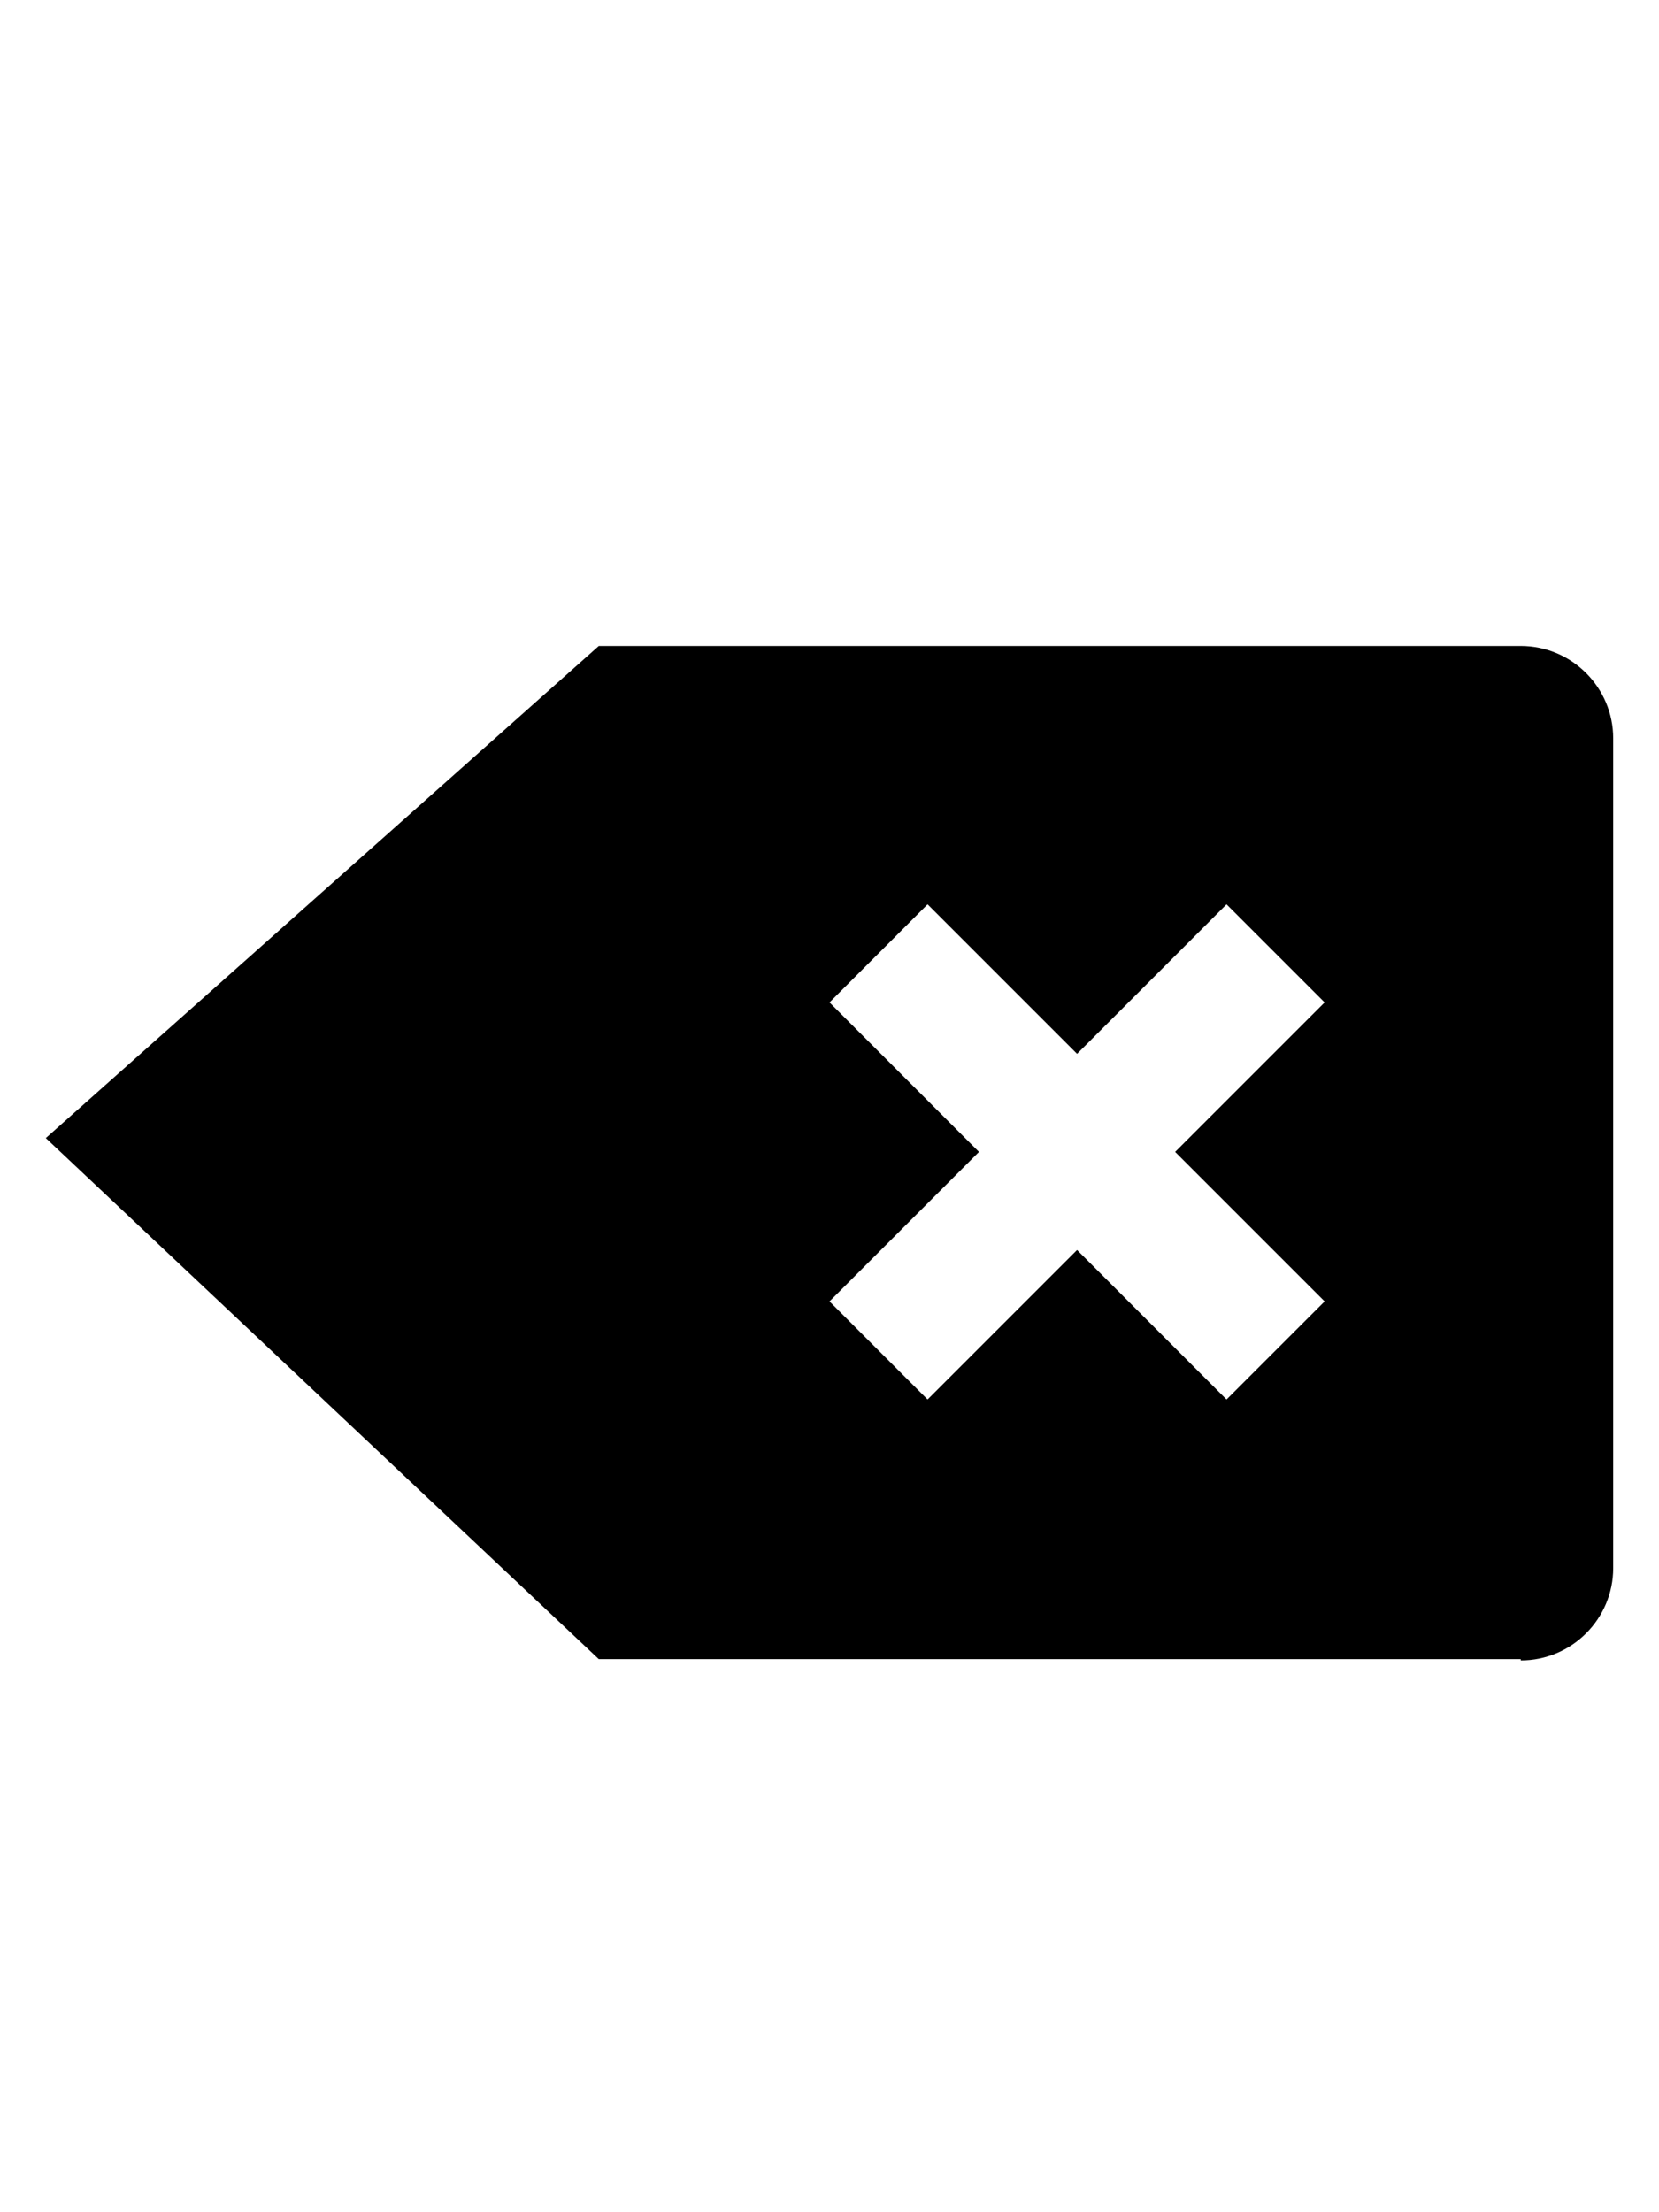 <svg xmlns="http://www.w3.org/2000/svg" viewBox="0 0 384 512"><path d="M352 384H138.6L10.6 263.4l128-113.9H352c11.8 0 21.4 9.6 21.4 21.4v192c0 11.8-9.6 21.4-21.4 21.4zM249.3 289.3h0l34.6 34.6 22.7-22.7-34.6-34.6 34.6-34.6-22.7-22.7-34.6 34.6-34.6-34.6-22.7 22.7 34.6 34.6-34.6 34.6 22.7 22.7 34.6-34.6h0z"/></svg>
